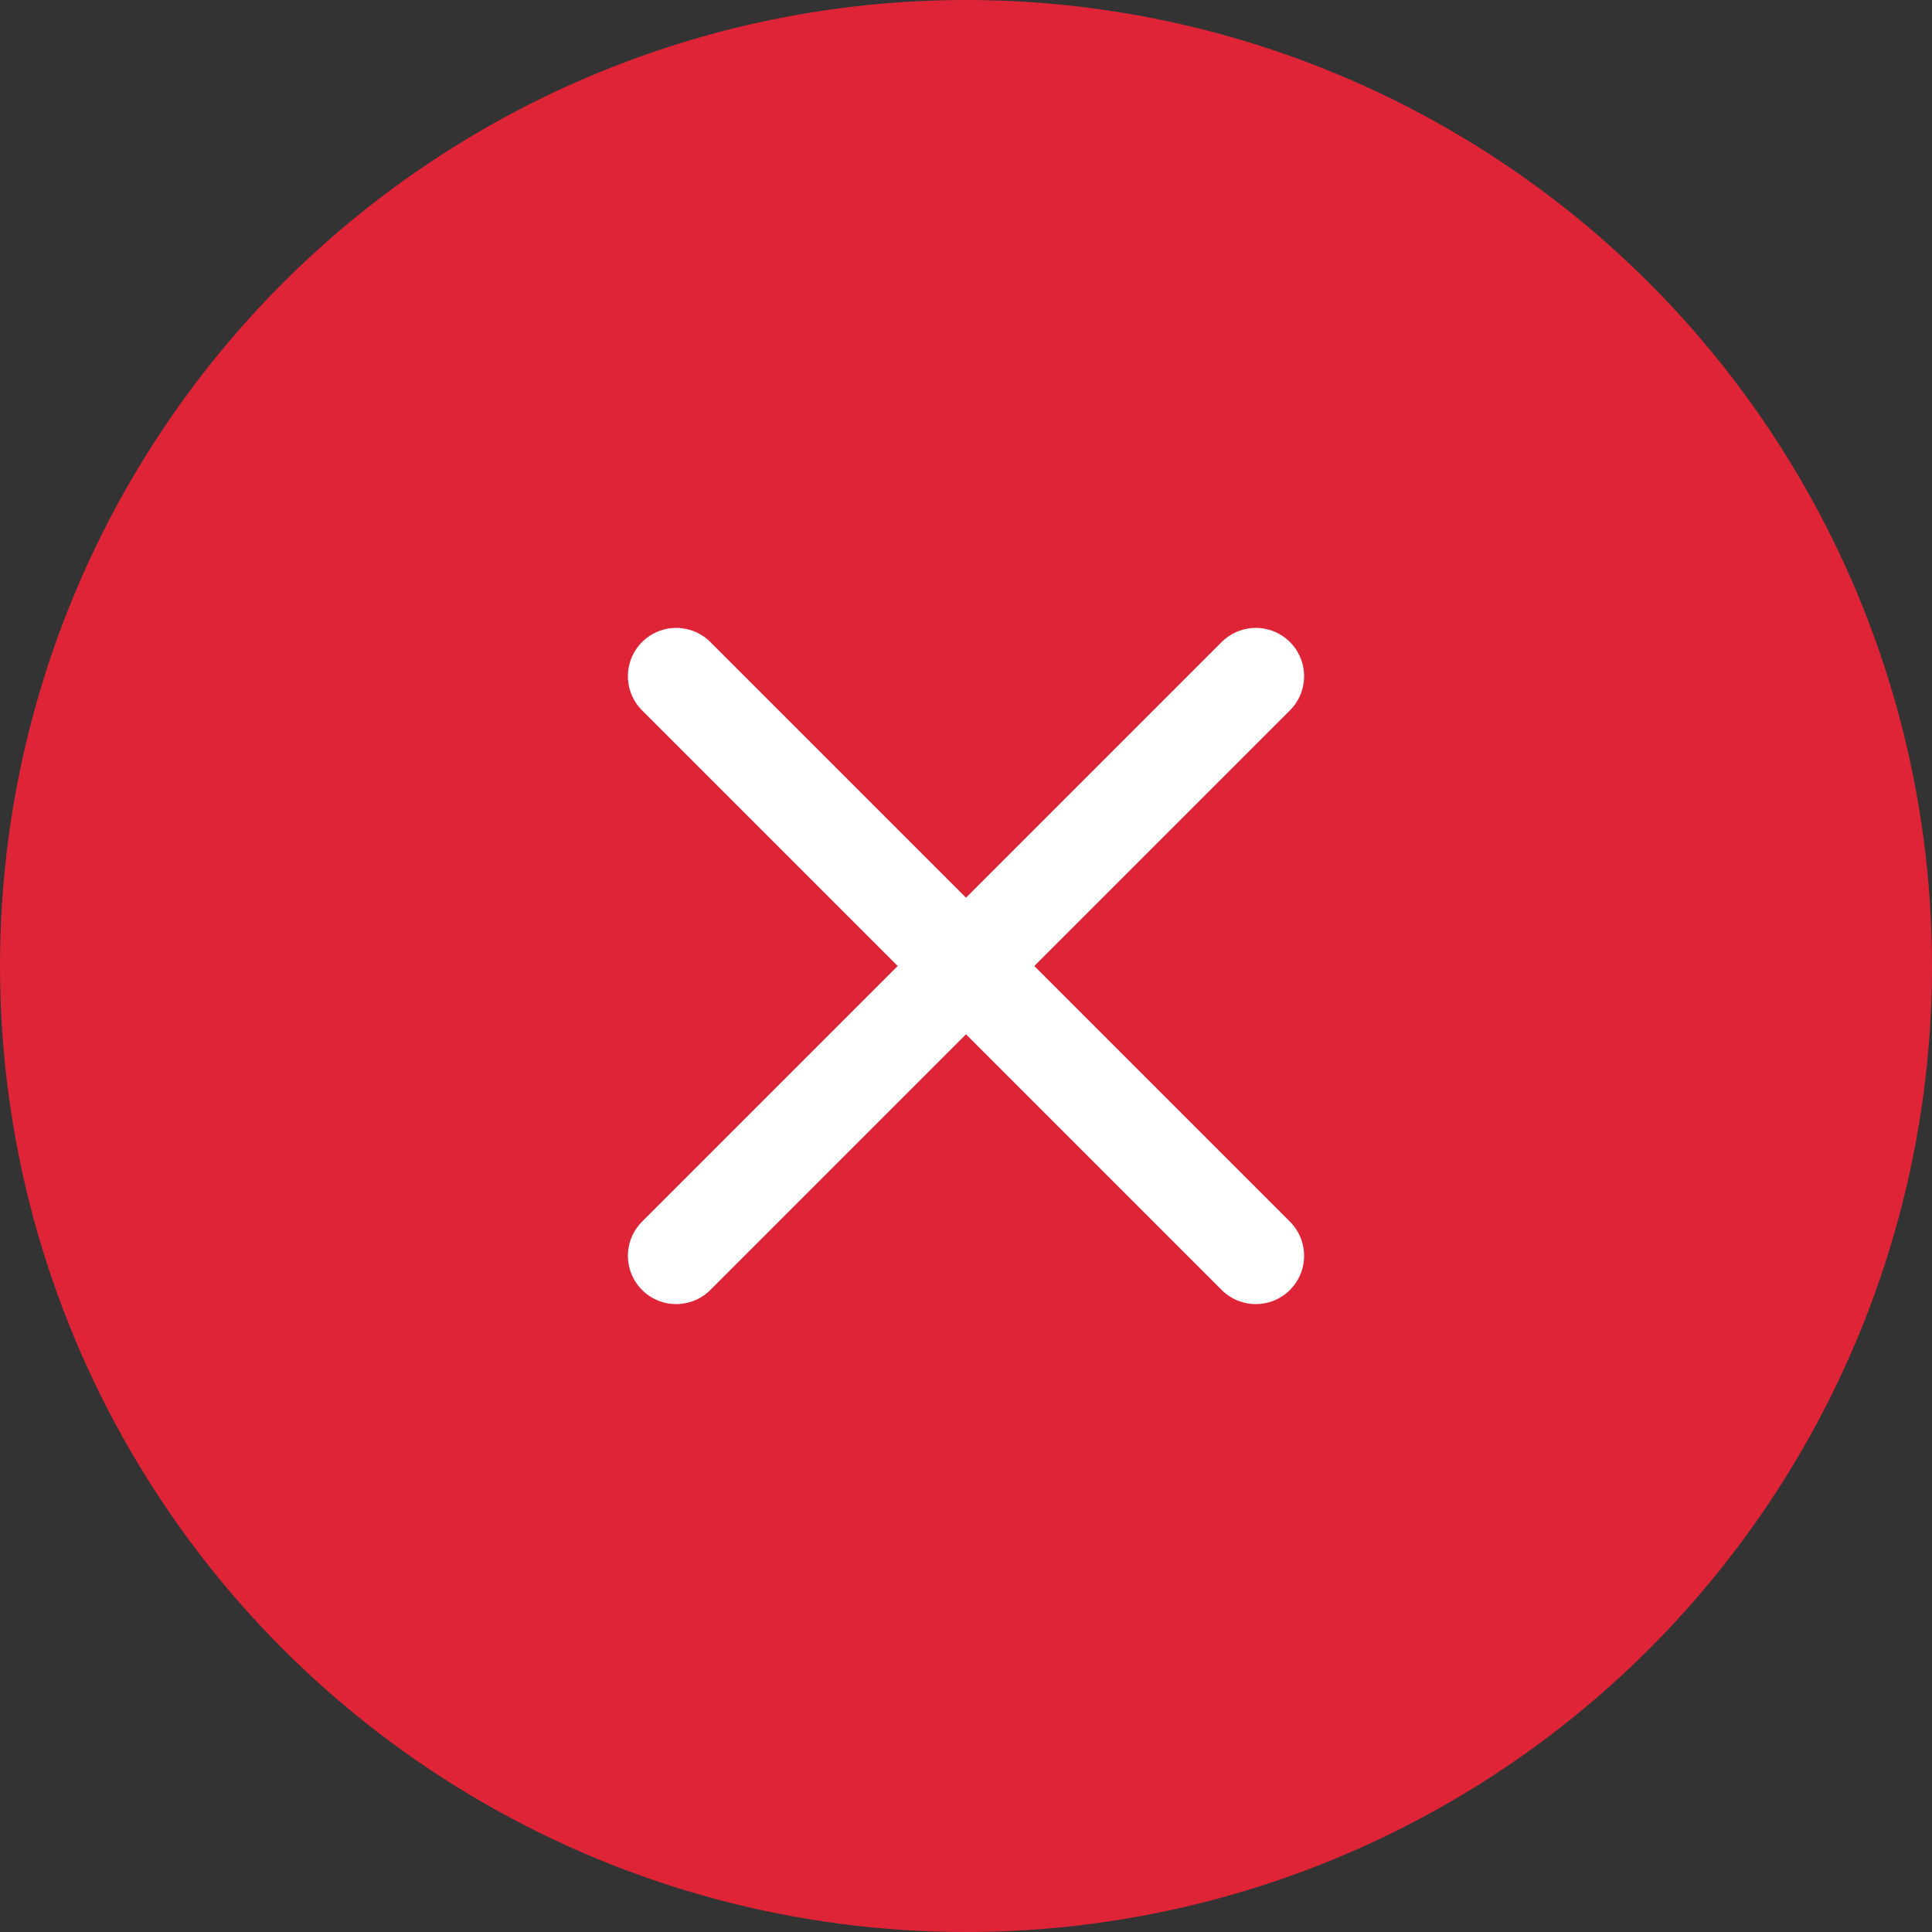 <svg width="40" height="40" viewBox="0 0 40 40" fill="none" xmlns="http://www.w3.org/2000/svg">
    <rect x="0" y="0" width="40" height="40" fill="#333333" stroke="none"/>
    <circle cx="20" cy="20" r="20" fill="#E02437"/><path d="M26 14L14 26" stroke="#ffffff" stroke-width="2" stroke-linecap="round" stroke-linejoin="round"/>
    <path d="M14 14L26 26" stroke="#ffffff" stroke-width="2" stroke-linecap="round" stroke-linejoin="round"/>
</svg>